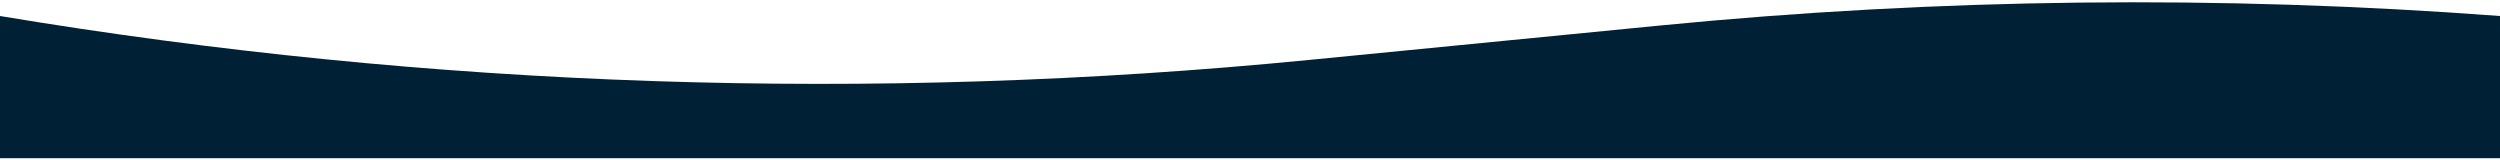 <svg width="1438" height="92" viewBox="0 0 1438 92" fill="none" xmlns="http://www.w3.org/2000/svg">
<path d="M0 9.21V9.21C248.608 50.623 501.585 59.136 752.414 34.531L954.783 14.679C1115.4 -1.076 1277.07 -2.906 1438 9.21V9.21V91.002H0V9.21Z" fill="#002135"/>
<path d="M-1409 9.211V9.211C-1160.39 50.623 -907.415 59.136 -656.586 34.531L-425.448 11.857C-284.01 -2.017 -141.599 -2.903 0 9.21V9.21V91.002L-1409 91.002V9.211Z" fill="#002135"/>
<path d="M-2847 9.209V9.209C-2598.39 50.621 -2345.42 59.134 -2094.59 34.529L-1892.22 14.677C-1731.6 -1.078 -1569.93 -2.908 -1409 9.209V9.209V91L-2847 91V9.209Z" fill="#002135"/>
</svg>
